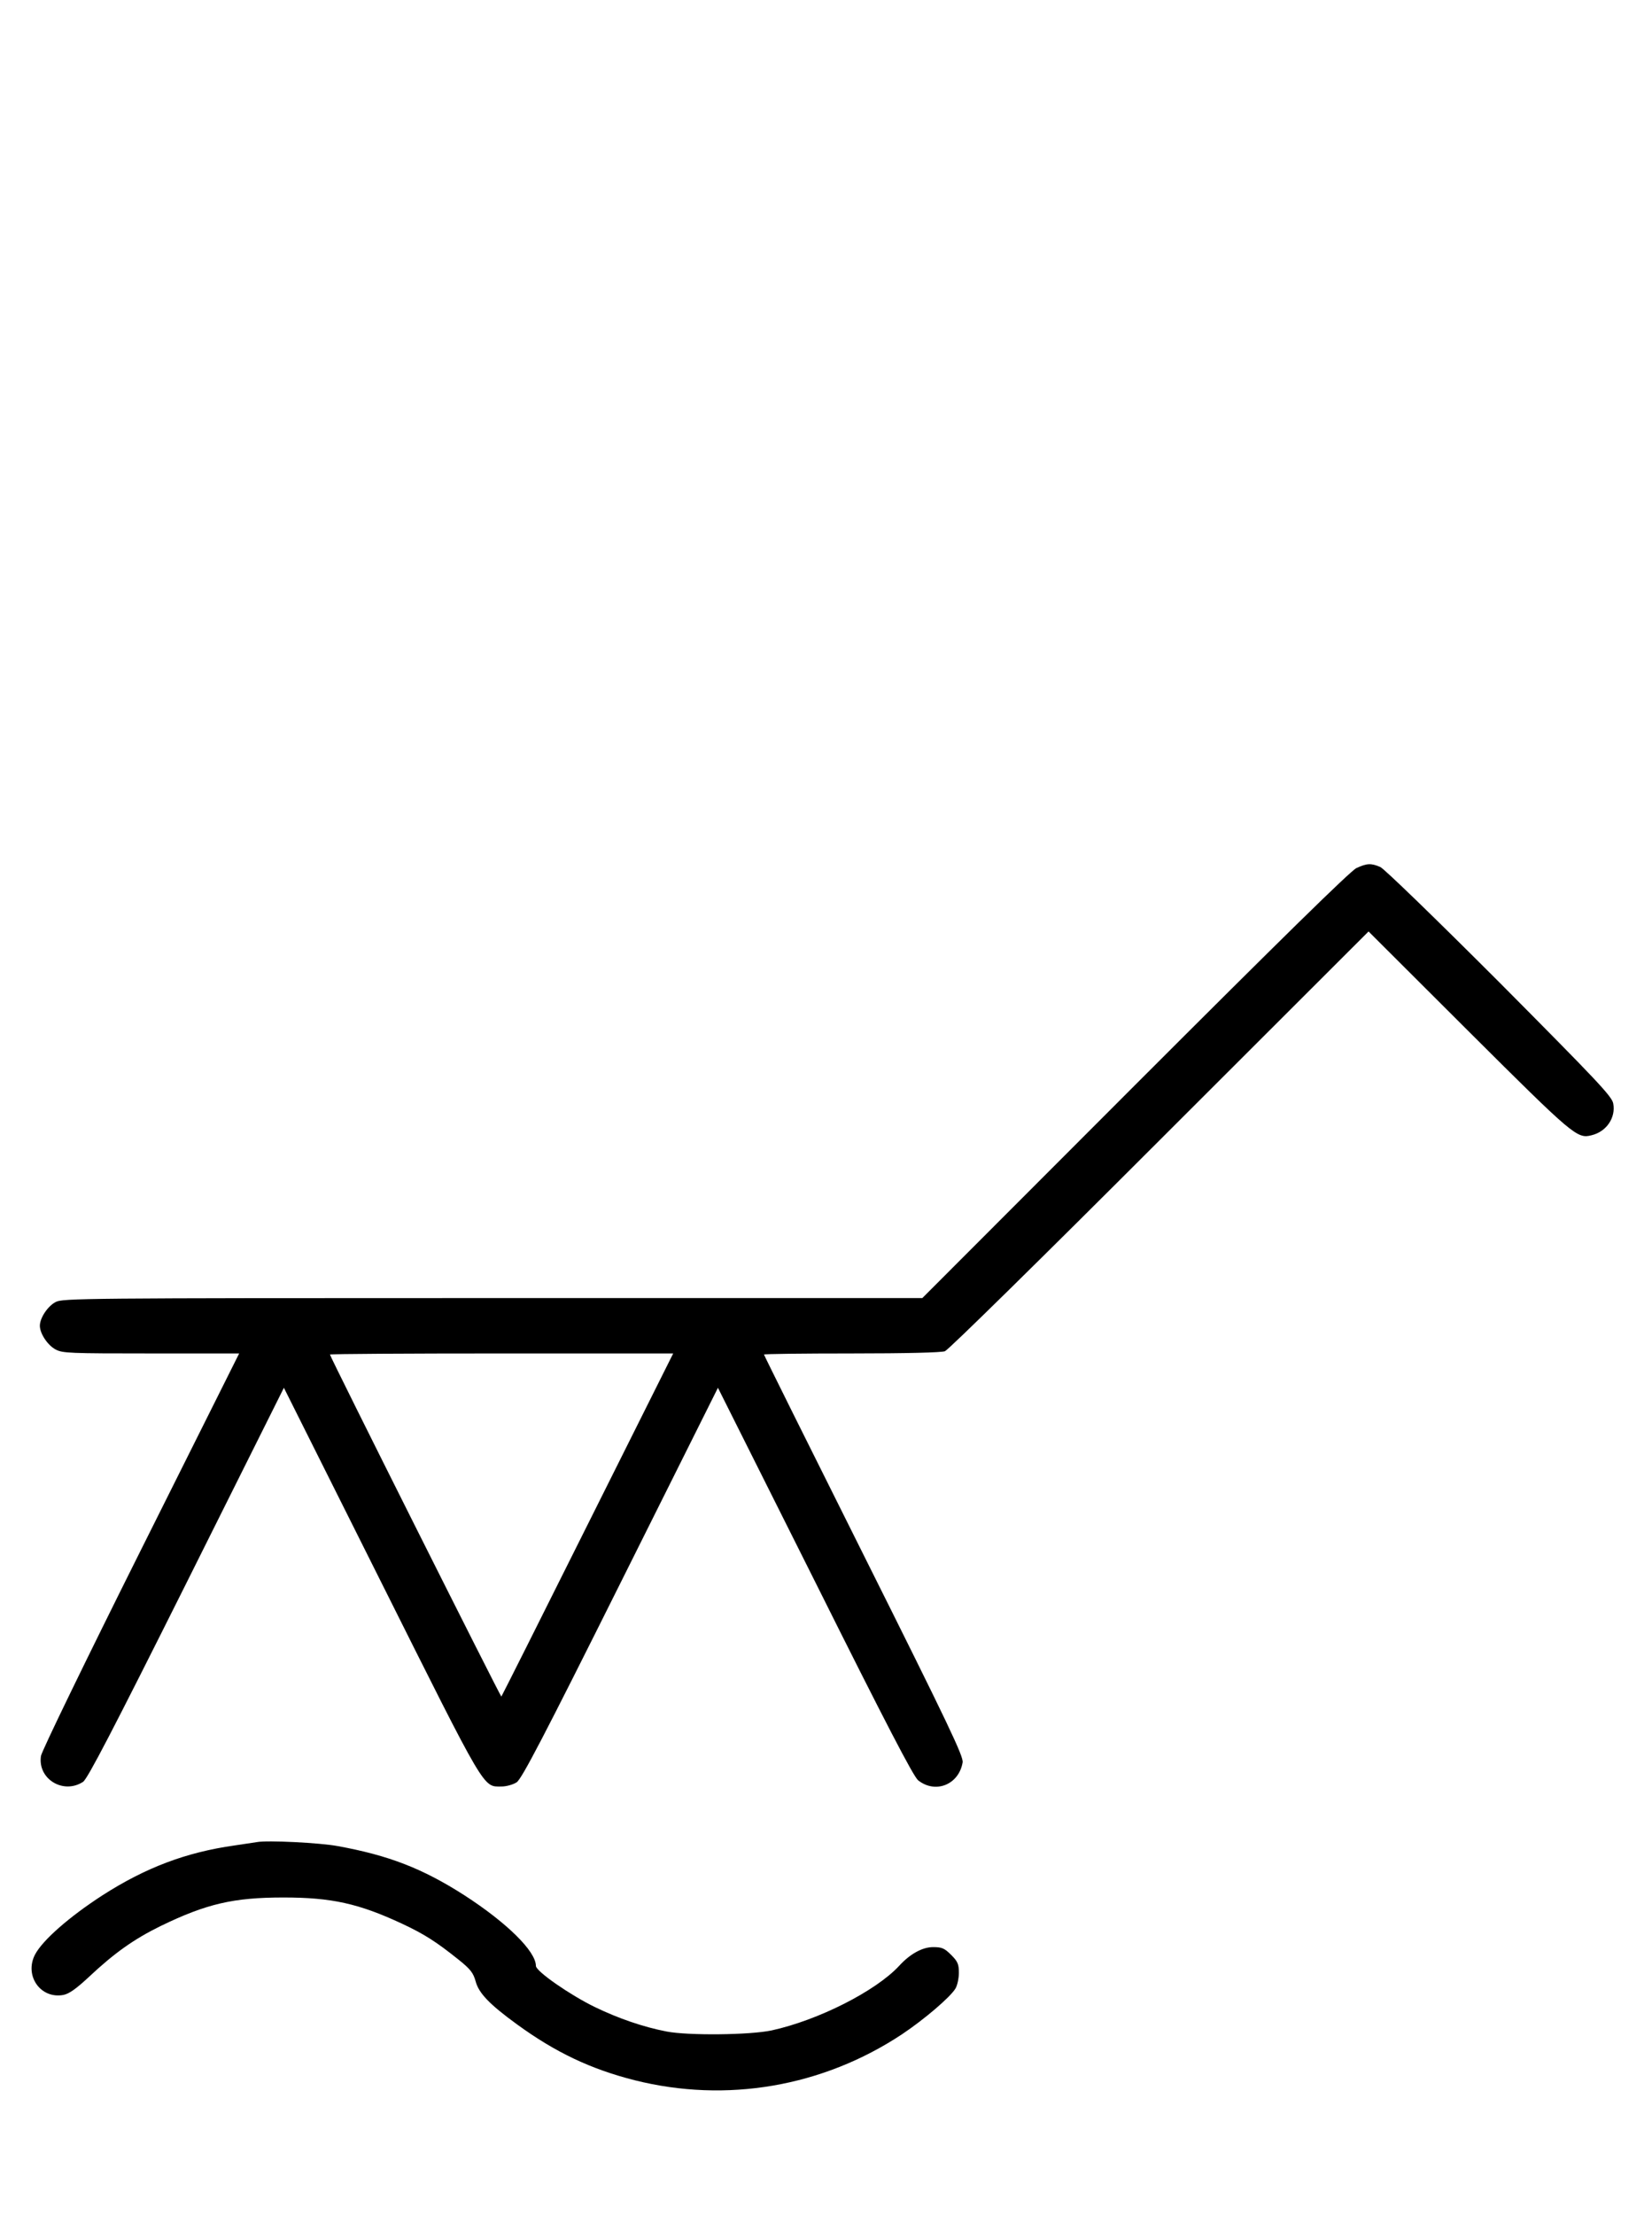 <?xml version="1.0" standalone="no"?>
<!DOCTYPE svg PUBLIC "-//W3C//DTD SVG 20010904//EN"
 "http://www.w3.org/TR/2001/REC-SVG-20010904/DTD/svg10.dtd">
<svg version="1.0" xmlns="http://www.w3.org/2000/svg"
 width="746pt" height="1000pt" viewBox="0 0 746 1000"
 preserveAspectRatio="xMidYMid meet">
<g transform="translate(0,1000) scale(0.1,-0.1)"
fill="#000000" stroke="none">
<path d="M6125 6081 c-27 -13 -340 -320 -1000 -980 l-960 -961 -1940 0 c-1860
0 -1942 -1 -1974 -18 -36 -19 -71 -72 -71 -107 0 -35 35 -88 71 -107 31 -17
65 -18 431 -18 l398 0 -445 -890 c-246 -492 -447 -906 -450 -927 -16 -104 101
-175 190 -117 20 13 134 232 467 898 l440 881 439 -877 c478 -955 459 -923
544 -923 22 0 53 9 68 19 23 15 124 209 469 900 l440 881 438 -874 c321 -643
445 -881 466 -898 78 -62 184 -20 201 81 4 27 -61 164 -446 934 -248 496 -451
904 -451 907 0 3 177 5 394 5 250 0 405 4 423 10 16 6 439 422 970 953 l943
942 452 -451 c473 -471 490 -486 555 -469 67 16 110 79 98 143 -5 32 -74 104
-513 546 -290 290 -521 514 -539 522 -42 18 -60 17 -108 -5z m-3471 -2963
c-212 -425 -388 -775 -390 -777 -3 -3 -774 1534 -774 1544 0 3 349 5 775 5
l775 0 -386 -772z"/>
<path d="M1160 1684 c-14 -2 -59 -9 -100 -15 -220 -31 -402 -100 -597 -225
-150 -97 -271 -203 -305 -268 -49 -95 25 -201 128 -182 26 5 58 28 113 79 118
111 206 173 326 232 208 101 330 129 555 129 217 0 340 -27 537 -119 100 -47
153 -81 253 -161 55 -44 67 -60 78 -99 14 -53 63 -104 187 -194 173 -126 333
-202 531 -252 414 -104 849 -30 1208 208 100 67 215 165 240 205 9 14 16 47
16 72 0 39 -5 51 -35 81 -30 30 -42 35 -81 35 -48 0 -104 -30 -154 -85 -106
-114 -365 -245 -575 -291 -98 -21 -377 -24 -475 -5 -104 20 -218 59 -325 111
-111 54 -265 161 -265 185 0 66 -131 195 -323 319 -189 121 -341 180 -572 222
-80 15 -318 27 -365 18z"/>
</g>
</svg>
